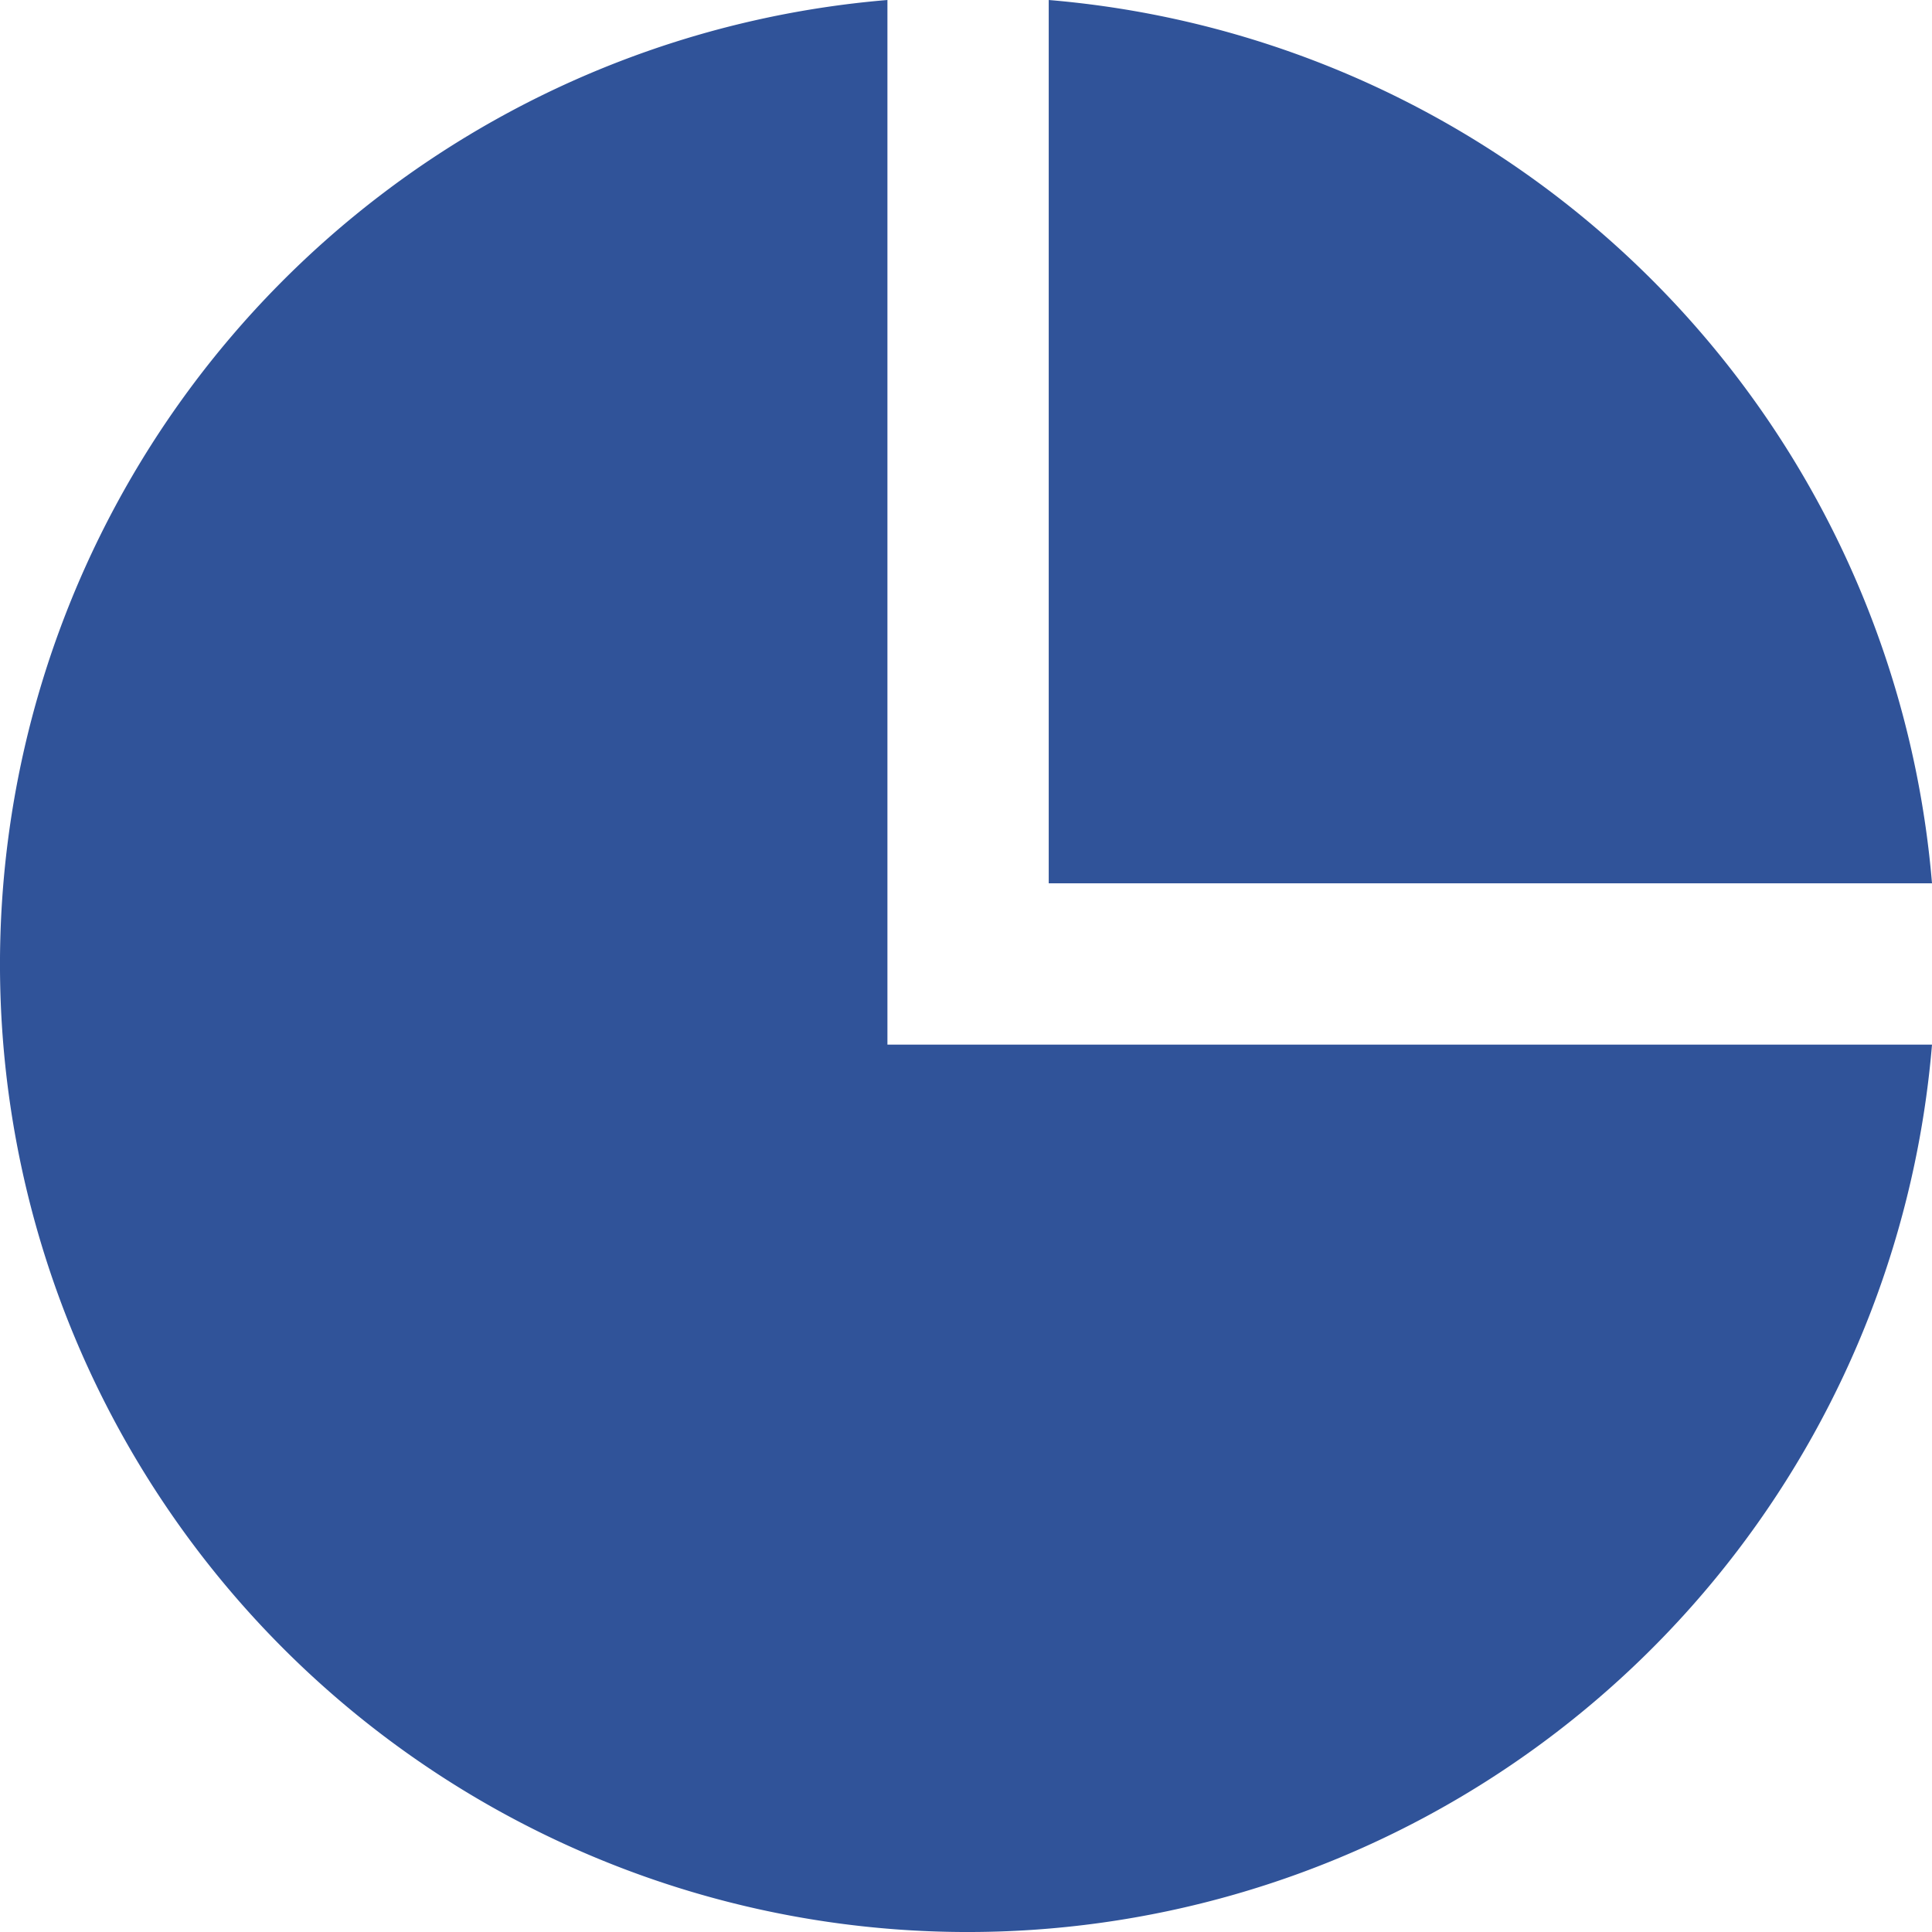 <svg xmlns="http://www.w3.org/2000/svg" width="150" height="150" viewBox="0 0 150 150">
  <g id="chart" transform="translate(-383.492 -1279.198)">
    <path id="chart-2" data-name="chart" d="M150,81.156A75.13,75.13,0,1,1,68.9.05V81.156ZM81.423,68.63H150A75.1,75.1,0,0,0,81.423.05Z" transform="translate(383.492 1279.148)" fill="#305399"/>
  </g>
</svg>
